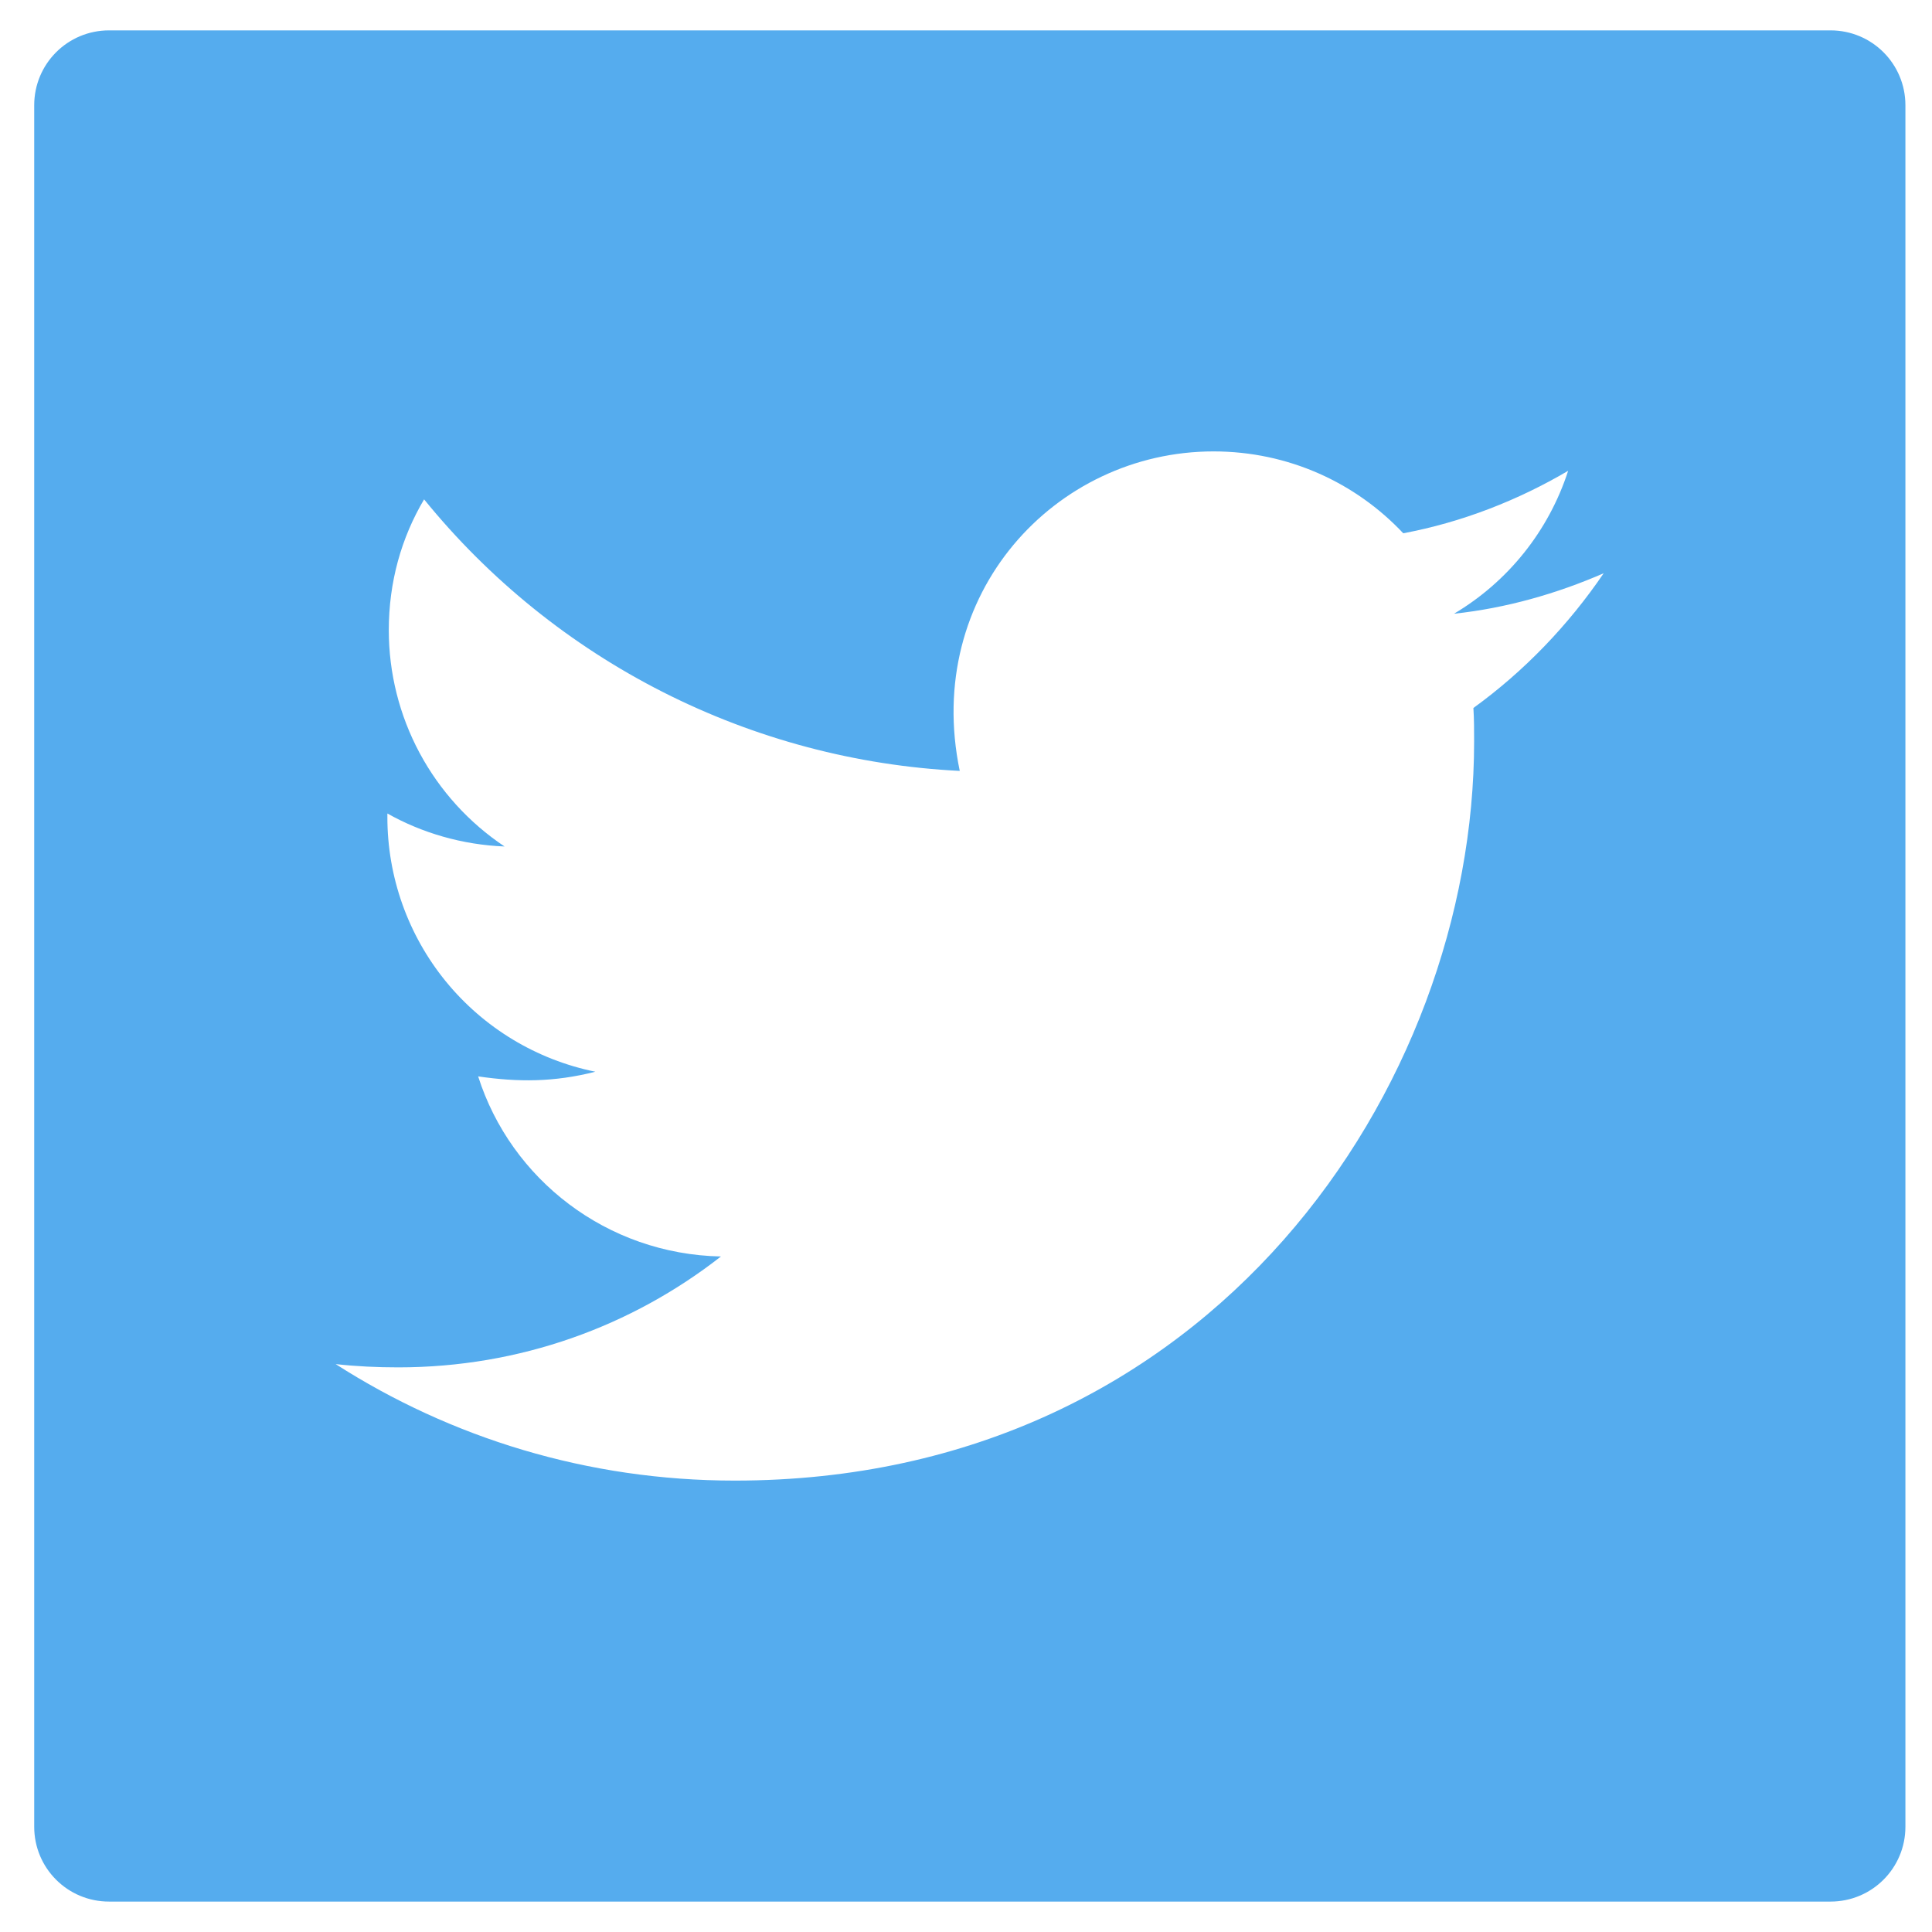 <svg width="50" height="50" viewBox="0 0 50 51" fill="none" xmlns="http://www.w3.org/2000/svg">
<path d="M47.822 0.802H2.378C1.285 0.802 0.403 1.685 0.403 2.778V48.222C0.403 49.315 1.285 50.197 2.378 50.197H47.822C48.915 50.197 49.798 49.315 49.798 48.222V2.778C49.798 1.685 48.915 0.802 47.822 0.802ZM38.394 18.689C38.413 18.979 38.413 19.282 38.413 19.578C38.413 28.642 31.509 39.084 18.895 39.084C15.005 39.084 11.399 37.954 8.361 36.009C8.917 36.07 9.448 36.095 10.016 36.095C13.227 36.095 16.178 35.008 18.531 33.168C15.518 33.107 12.986 31.131 12.122 28.414C13.178 28.568 14.128 28.568 15.215 28.291C13.664 27.975 12.269 27.133 11.268 25.906C10.268 24.679 9.723 23.143 9.726 21.56V21.474C10.634 21.986 11.702 22.301 12.819 22.345C11.88 21.718 11.109 20.87 10.576 19.875C10.043 18.88 9.764 17.768 9.763 16.639C9.763 15.361 10.096 14.194 10.695 13.182C12.417 15.302 14.566 17.035 17.002 18.27C19.438 19.505 22.107 20.214 24.835 20.35C23.866 15.688 27.348 11.916 31.534 11.916C33.51 11.916 35.288 12.743 36.542 14.077C38.092 13.787 39.573 13.206 40.895 12.428C40.382 14.015 39.308 15.355 37.882 16.201C39.265 16.053 40.598 15.67 41.833 15.133C40.901 16.503 39.734 17.72 38.394 18.689Z" fill="#55ACEE"/>
</svg>
